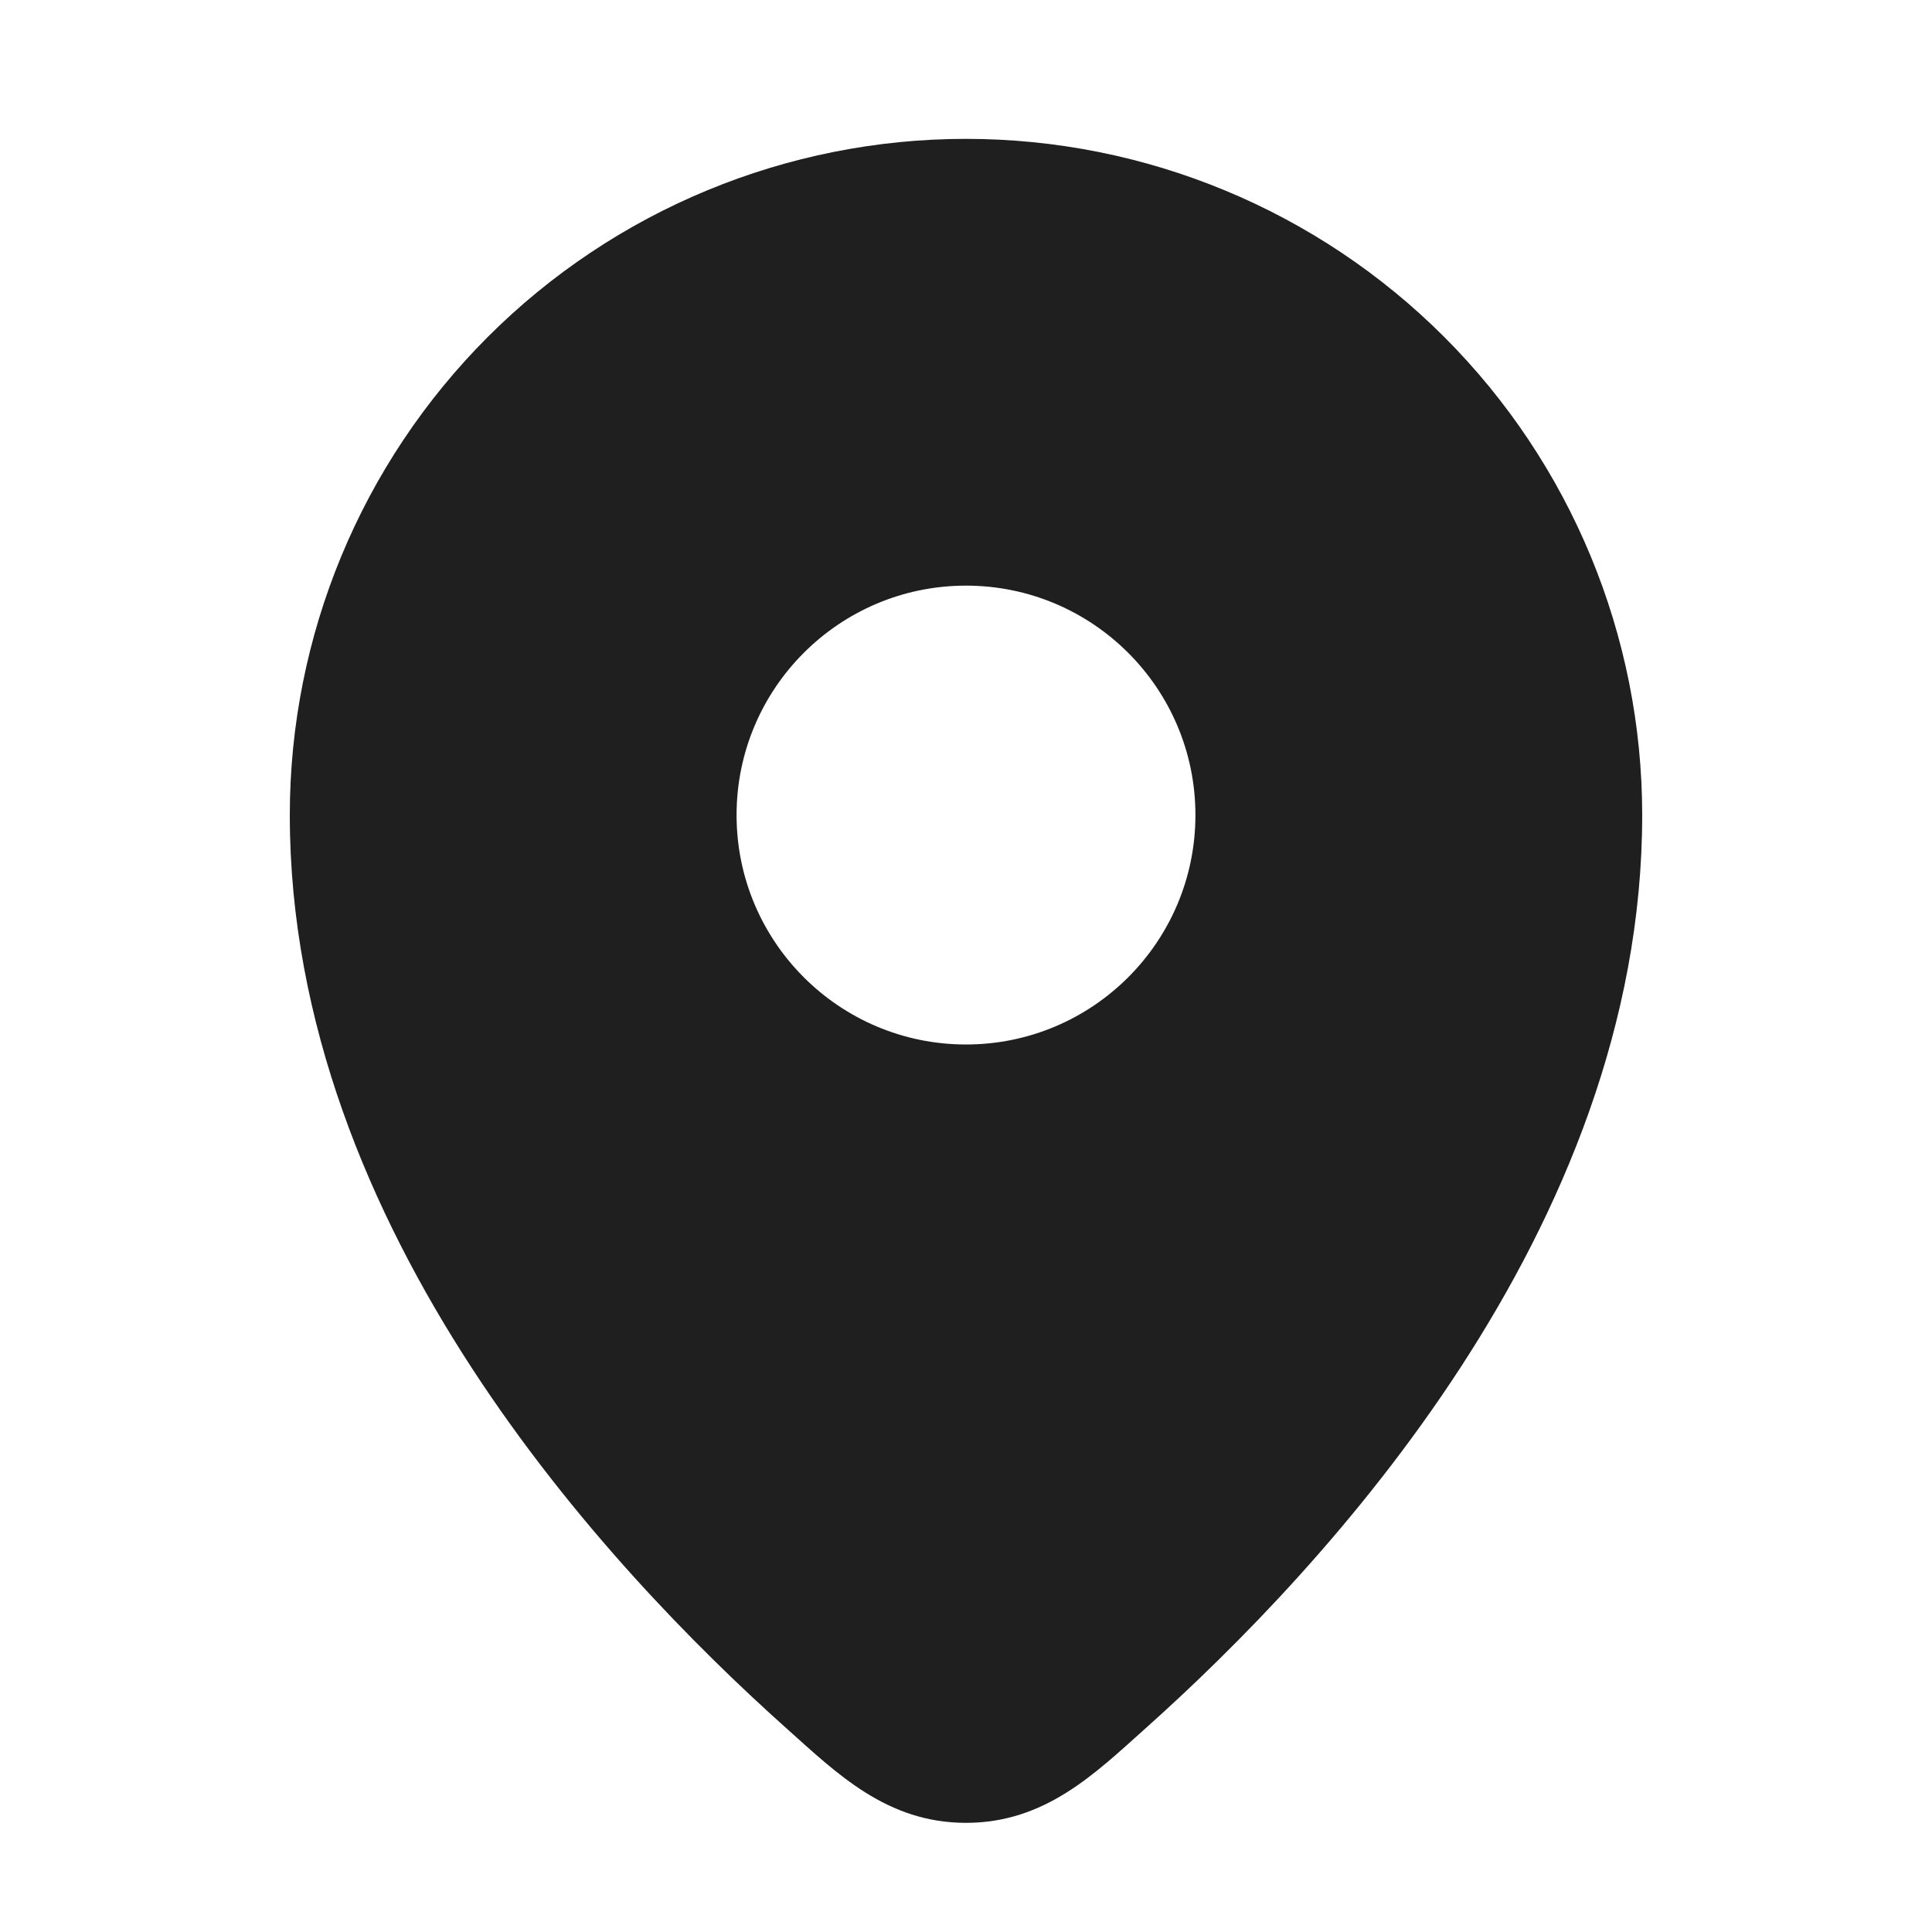 <svg xmlns:xlink="http://www.w3.org/1999/xlink" xmlns="http://www.w3.org/2000/svg" width="16" height="16" viewBox="0 0 16 16" fill="none" style="background-color: rgba(0, 0, 0, 0);"><path fill-rule="evenodd" clip-rule="evenodd" d="M9.084 13.869C10.555 12.555 13 9.897 13 6.75C13 5.424 12.473 4.152 11.536 3.214C10.598 2.277 9.326 1.75 8 1.75C6.674 1.75 5.402 2.277 4.464 3.214C3.527 4.152 3 5.424 3 6.75C3 9.897 5.445 12.555 6.916 13.869C7.384 14.287 7.618 14.496 8 14.496C8.382 14.496 8.616 14.287 9.084 13.869ZM10.5 6.75C10.5 8.131 9.381 9.25 8 9.25C6.619 9.25 5.5 8.131 5.5 6.75C5.5 5.369 6.619 4.25 8 4.25C9.381 4.25 10.5 5.369 10.5 6.75Z" fill="#1F1F1F"></path><path d="M9.084 13.869L8.684 13.421L8.684 13.421L9.084 13.869ZM6.916 13.869L7.316 13.421L6.916 13.869ZM12.4 6.75C12.4 8.168 11.848 9.505 11.091 10.67C10.334 11.832 9.397 12.785 8.684 13.421L9.484 14.316C10.242 13.639 11.262 12.606 12.096 11.324C12.929 10.044 13.6 8.479 13.6 6.75H12.4ZM11.111 3.639C11.936 4.464 12.4 5.583 12.4 6.75H13.6C13.6 5.265 13.01 3.84 11.96 2.79L11.111 3.639ZM8 2.35C9.167 2.35 10.286 2.814 11.111 3.639L11.96 2.79C10.91 1.74 9.485 1.15 8 1.15V2.35ZM4.889 3.639C5.714 2.814 6.833 2.35 8 2.35V1.15C6.515 1.15 5.09 1.74 4.04 2.79L4.889 3.639ZM3.6 6.75C3.6 5.583 4.064 4.464 4.889 3.639L4.04 2.79C2.99 3.84 2.4 5.265 2.4 6.75H3.6ZM7.316 13.421C6.603 12.785 5.666 11.832 4.909 10.67C4.152 9.505 3.6 8.168 3.6 6.75H2.4C2.4 8.479 3.071 10.044 3.904 11.324C4.738 12.606 5.758 13.639 6.516 14.316L7.316 13.421ZM8 13.896C7.941 13.896 7.897 13.887 7.812 13.833C7.698 13.761 7.564 13.643 7.316 13.421L6.516 14.316C6.933 14.689 7.345 15.096 8 15.096V13.896ZM8.684 13.421C8.436 13.643 8.302 13.761 8.188 13.833C8.103 13.887 8.059 13.896 8 13.896V15.096C8.655 15.096 9.067 14.689 9.484 14.316L8.684 13.421ZM8 9.85C9.712 9.85 11.1 8.462 11.1 6.75H9.9C9.9 7.799 9.049 8.65 8 8.65V9.85ZM4.9 6.75C4.9 8.462 6.288 9.85 8 9.85V8.65C6.951 8.65 6.1 7.799 6.1 6.75H4.9ZM8 3.65C6.288 3.65 4.9 5.038 4.9 6.75H6.1C6.1 5.701 6.951 4.85 8 4.85V3.65ZM11.1 6.75C11.1 5.038 9.712 3.65 8 3.65V4.85C9.049 4.85 9.9 5.701 9.9 6.75H11.1Z" fill="#1F1F1F"></path></svg>